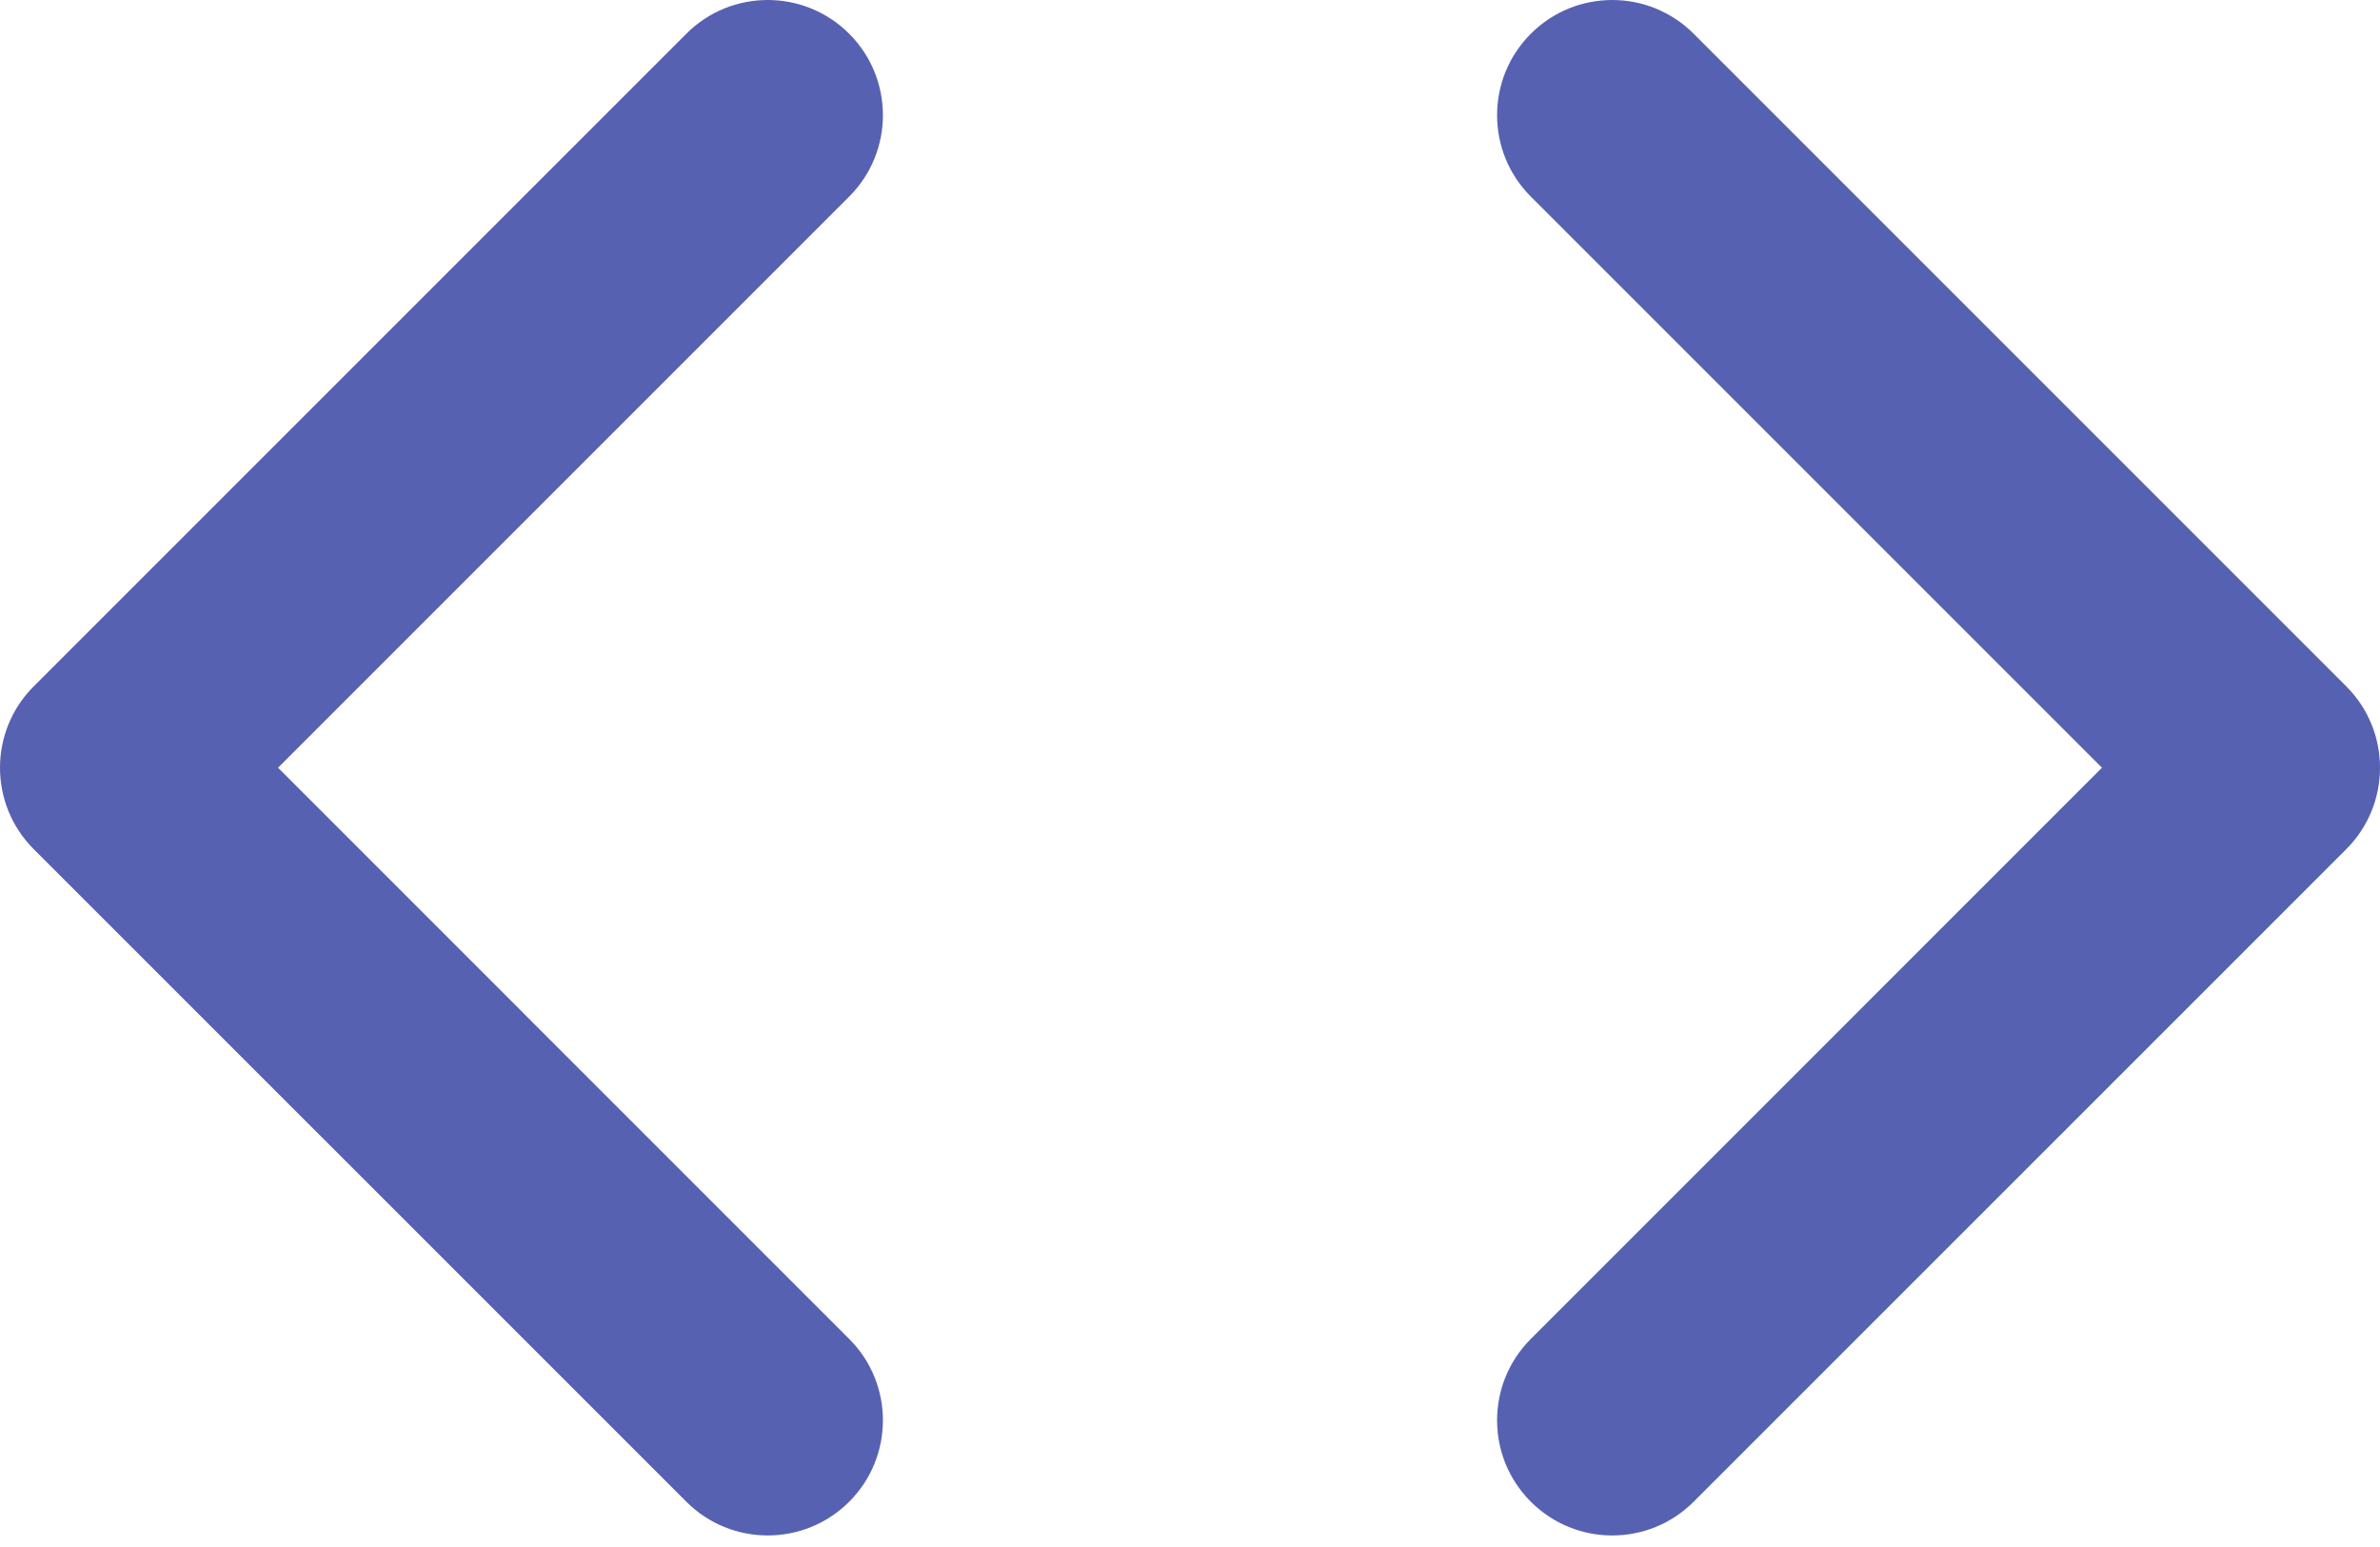 <svg width="40" height="26" viewBox="0 0 40 26" fill="none" xmlns="http://www.w3.org/2000/svg">
<path fill-rule="evenodd" clip-rule="evenodd" d="M11.535 0.567C12.29 -0.189 13.516 -0.189 14.272 0.567C15.028 1.323 15.028 2.548 14.272 3.304L4.673 12.903L14.272 22.503C15.028 23.258 15.028 24.484 14.272 25.239C13.516 25.995 12.29 25.995 11.535 25.239L0.567 14.272C-0.189 13.516 -0.189 12.29 0.567 11.535L11.535 0.567ZM28.465 0.567C27.709 -0.189 26.484 -0.189 25.728 0.567C24.972 1.323 24.972 2.548 25.728 3.304L35.327 12.903L25.728 22.503C24.972 23.258 24.972 24.484 25.728 25.239C26.484 25.995 27.709 25.995 28.465 25.239L39.433 14.272C40.189 13.516 40.189 12.29 39.433 11.535L28.465 0.567Z" fill="#5761B2"/>
</svg>

